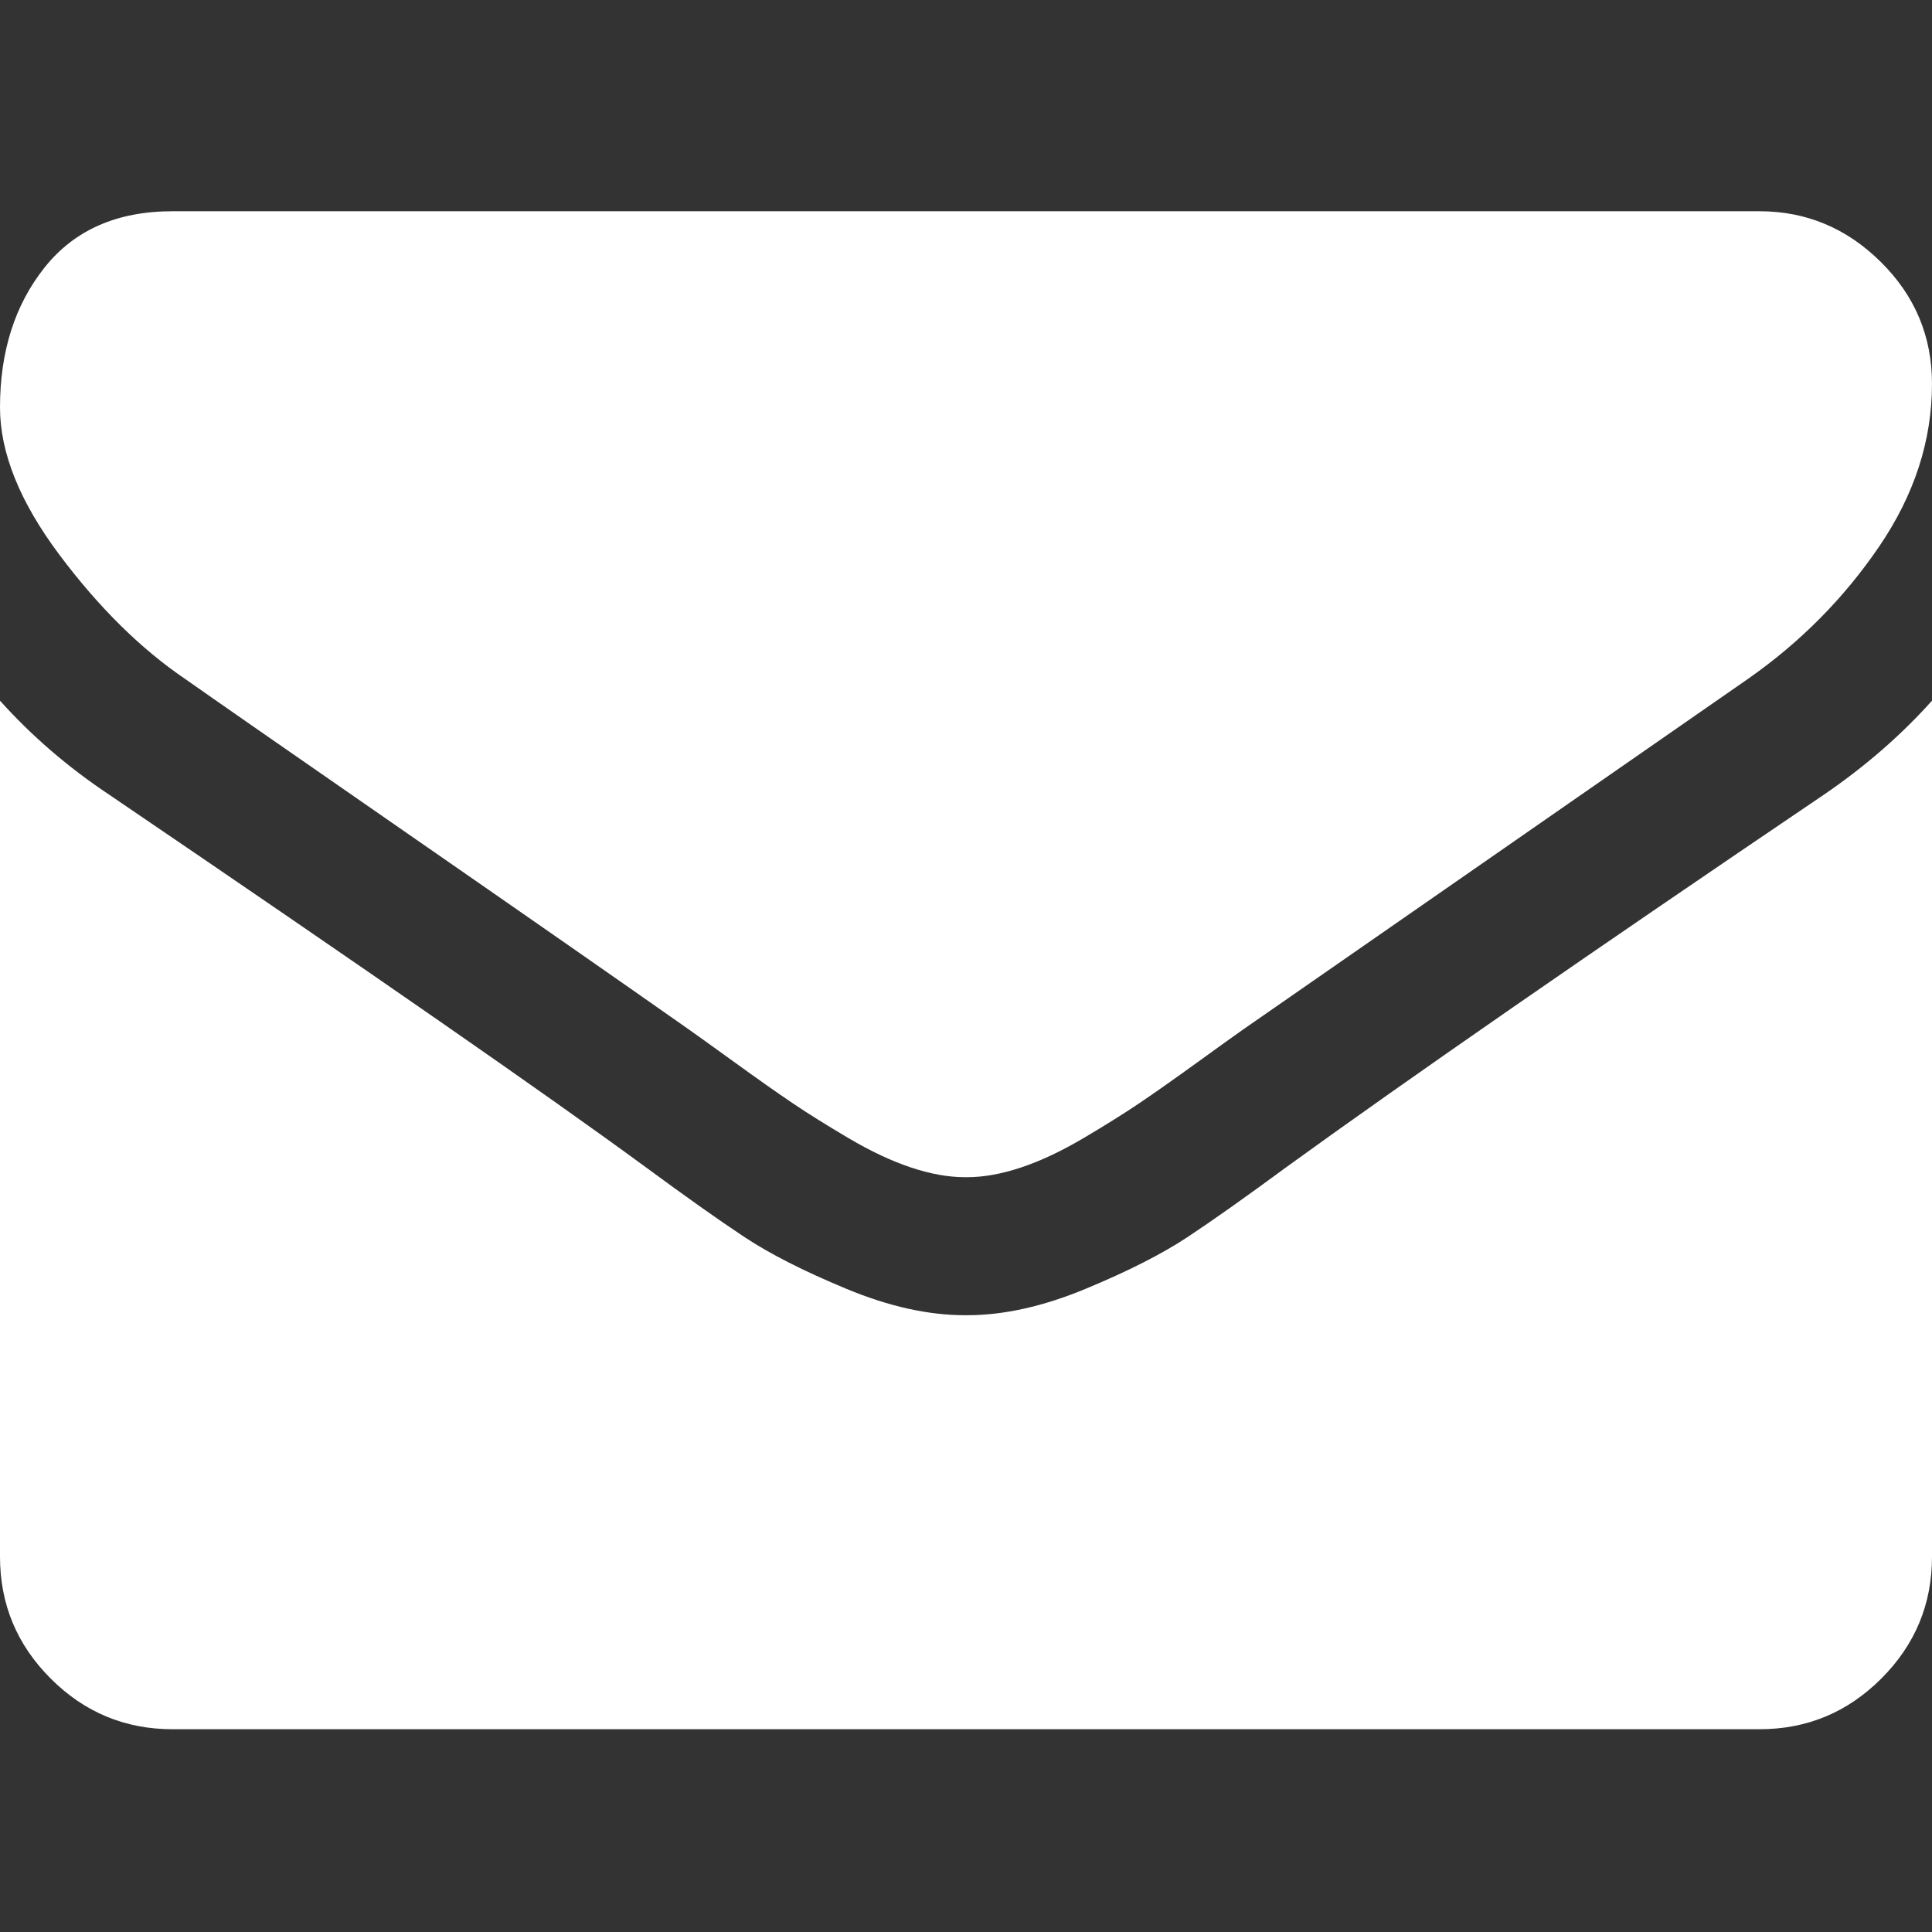 <svg width="439" height="439" viewBox="0 0 439 439" fill="none" xmlns="http://www.w3.org/2000/svg">
<rect x="0" y="0" width="439" height="439" fill="#333333" stroke="none"/>
<path d="M42.135 106.32C47.688 110.238 64.428 121.877 92.355 141.229C120.283 160.582 141.677 175.483 156.54 185.933C158.172 187.078 161.641 189.568 166.948 193.406C172.256 197.247 176.667 200.351 180.176 202.718C183.688 205.084 187.934 207.739 192.917 210.678C197.899 213.614 202.595 215.823 207.005 217.285C211.415 218.759 215.498 219.489 219.253 219.489H219.5H219.747C223.502 219.489 227.587 218.758 231.997 217.285C236.405 215.823 241.105 213.612 246.083 210.678C251.063 207.736 255.308 205.084 258.82 202.718C262.332 200.351 266.739 197.247 272.049 193.406C277.355 189.565 280.828 187.078 282.461 185.933C297.484 175.483 335.704 148.942 397.109 106.315C409.031 97.989 418.991 87.943 426.992 76.183C435 64.429 438.999 52.098 438.999 39.197C438.999 28.417 435.118 19.189 427.36 11.513C419.602 3.836 410.414 -2.61855e-07 399.802 -2.61855e-07H39.195C26.62 -2.61855e-07 16.943 4.246 10.165 12.737C3.388 21.23 0 31.846 0 44.583C0 54.872 4.493 66.022 13.474 78.025C22.454 90.029 32.011 99.461 42.135 106.32Z" transform="translate(0 48)" fill="white"/>
<path d="M414.498 21.312C360.936 57.566 320.264 85.74 292.504 105.831C283.195 112.687 275.643 118.04 269.844 121.875C264.044 125.713 256.331 129.633 246.694 133.632C237.06 137.638 228.081 139.634 219.75 139.634H219.5H219.254C210.925 139.634 201.941 137.638 192.307 133.632C182.673 129.633 174.955 125.713 169.157 121.875C163.361 118.04 155.807 112.687 146.499 105.831C124.449 89.663 83.865 61.487 24.745 21.312C15.434 15.11 7.186 8.001 0 -3.03752e-06V194.506C0 205.292 3.836 214.515 11.513 222.191C19.189 229.87 28.418 233.708 39.197 233.708H399.805C410.582 233.708 419.811 229.87 427.487 222.191C435.165 214.513 439 205.293 439 194.506V-3.03752e-06C431.976 7.836 423.813 14.945 414.498 21.312Z" transform="translate(0 159.217)" fill="white"/>
</svg>
